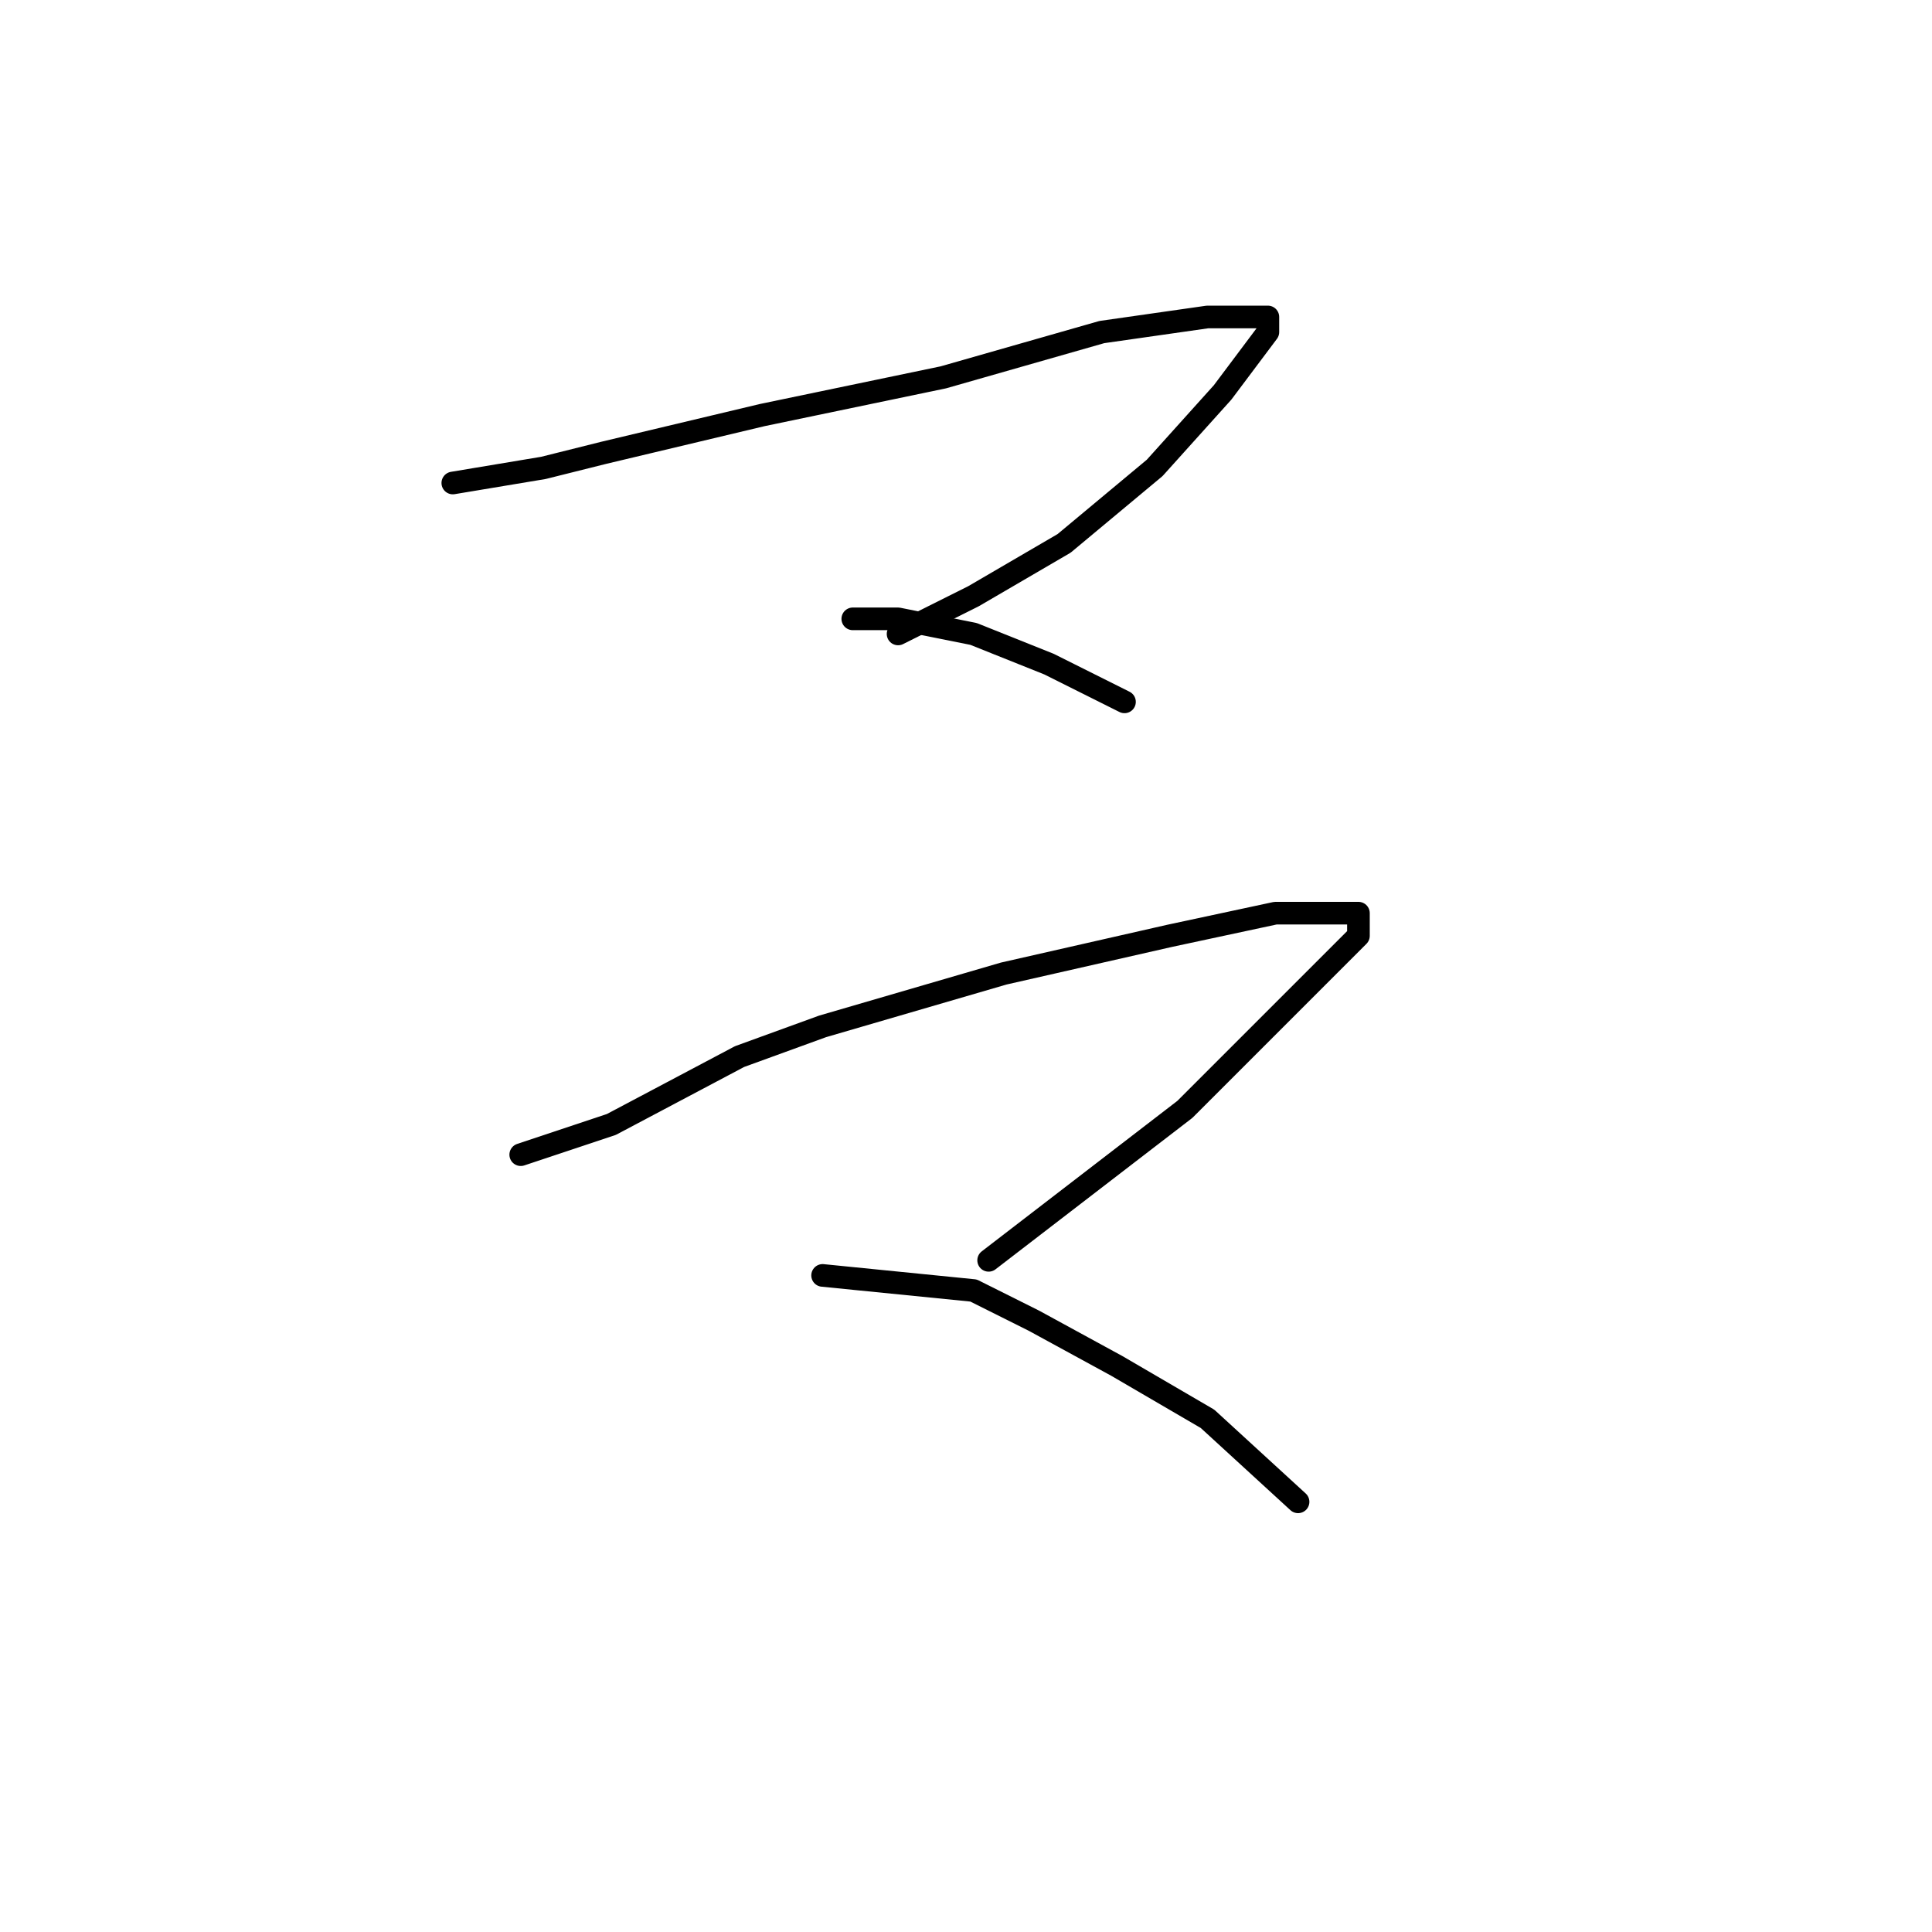 <?xml version="1.0" standalone="no"?>
    <svg width="256" height="256" xmlns="http://www.w3.org/2000/svg" version="1.1">
    <polyline stroke="black" stroke-width="3" stroke-linecap="round" fill="transparent" stroke-linejoin="round" points="60 64 66 63 72 62 80 60 101 55 125 50 146 44 160 42 166 42 168 42 168 44 162 52 153 62 141 72 129 79 119 84 119 84 " />
        <polyline stroke="black" stroke-width="3" stroke-linecap="round" fill="transparent" stroke-linejoin="round" points="113 82 116 82 119 82 129 84 139 88 149 93 149 93 " />
        <polyline stroke="black" stroke-width="3" stroke-linecap="round" fill="transparent" stroke-linejoin="round" points="69 153 75 151 81 149 98 140 109 136 133 129 155 124 169 121 178 121 180 121 180 124 169 135 157 147 144 157 131 167 131 167 " />
        <polyline stroke="black" stroke-width="3" stroke-linecap="round" fill="transparent" stroke-linejoin="round" points="109 169 119 170 129 171 137 175 148 181 160 188 172 199 172 199 " />
        </svg>